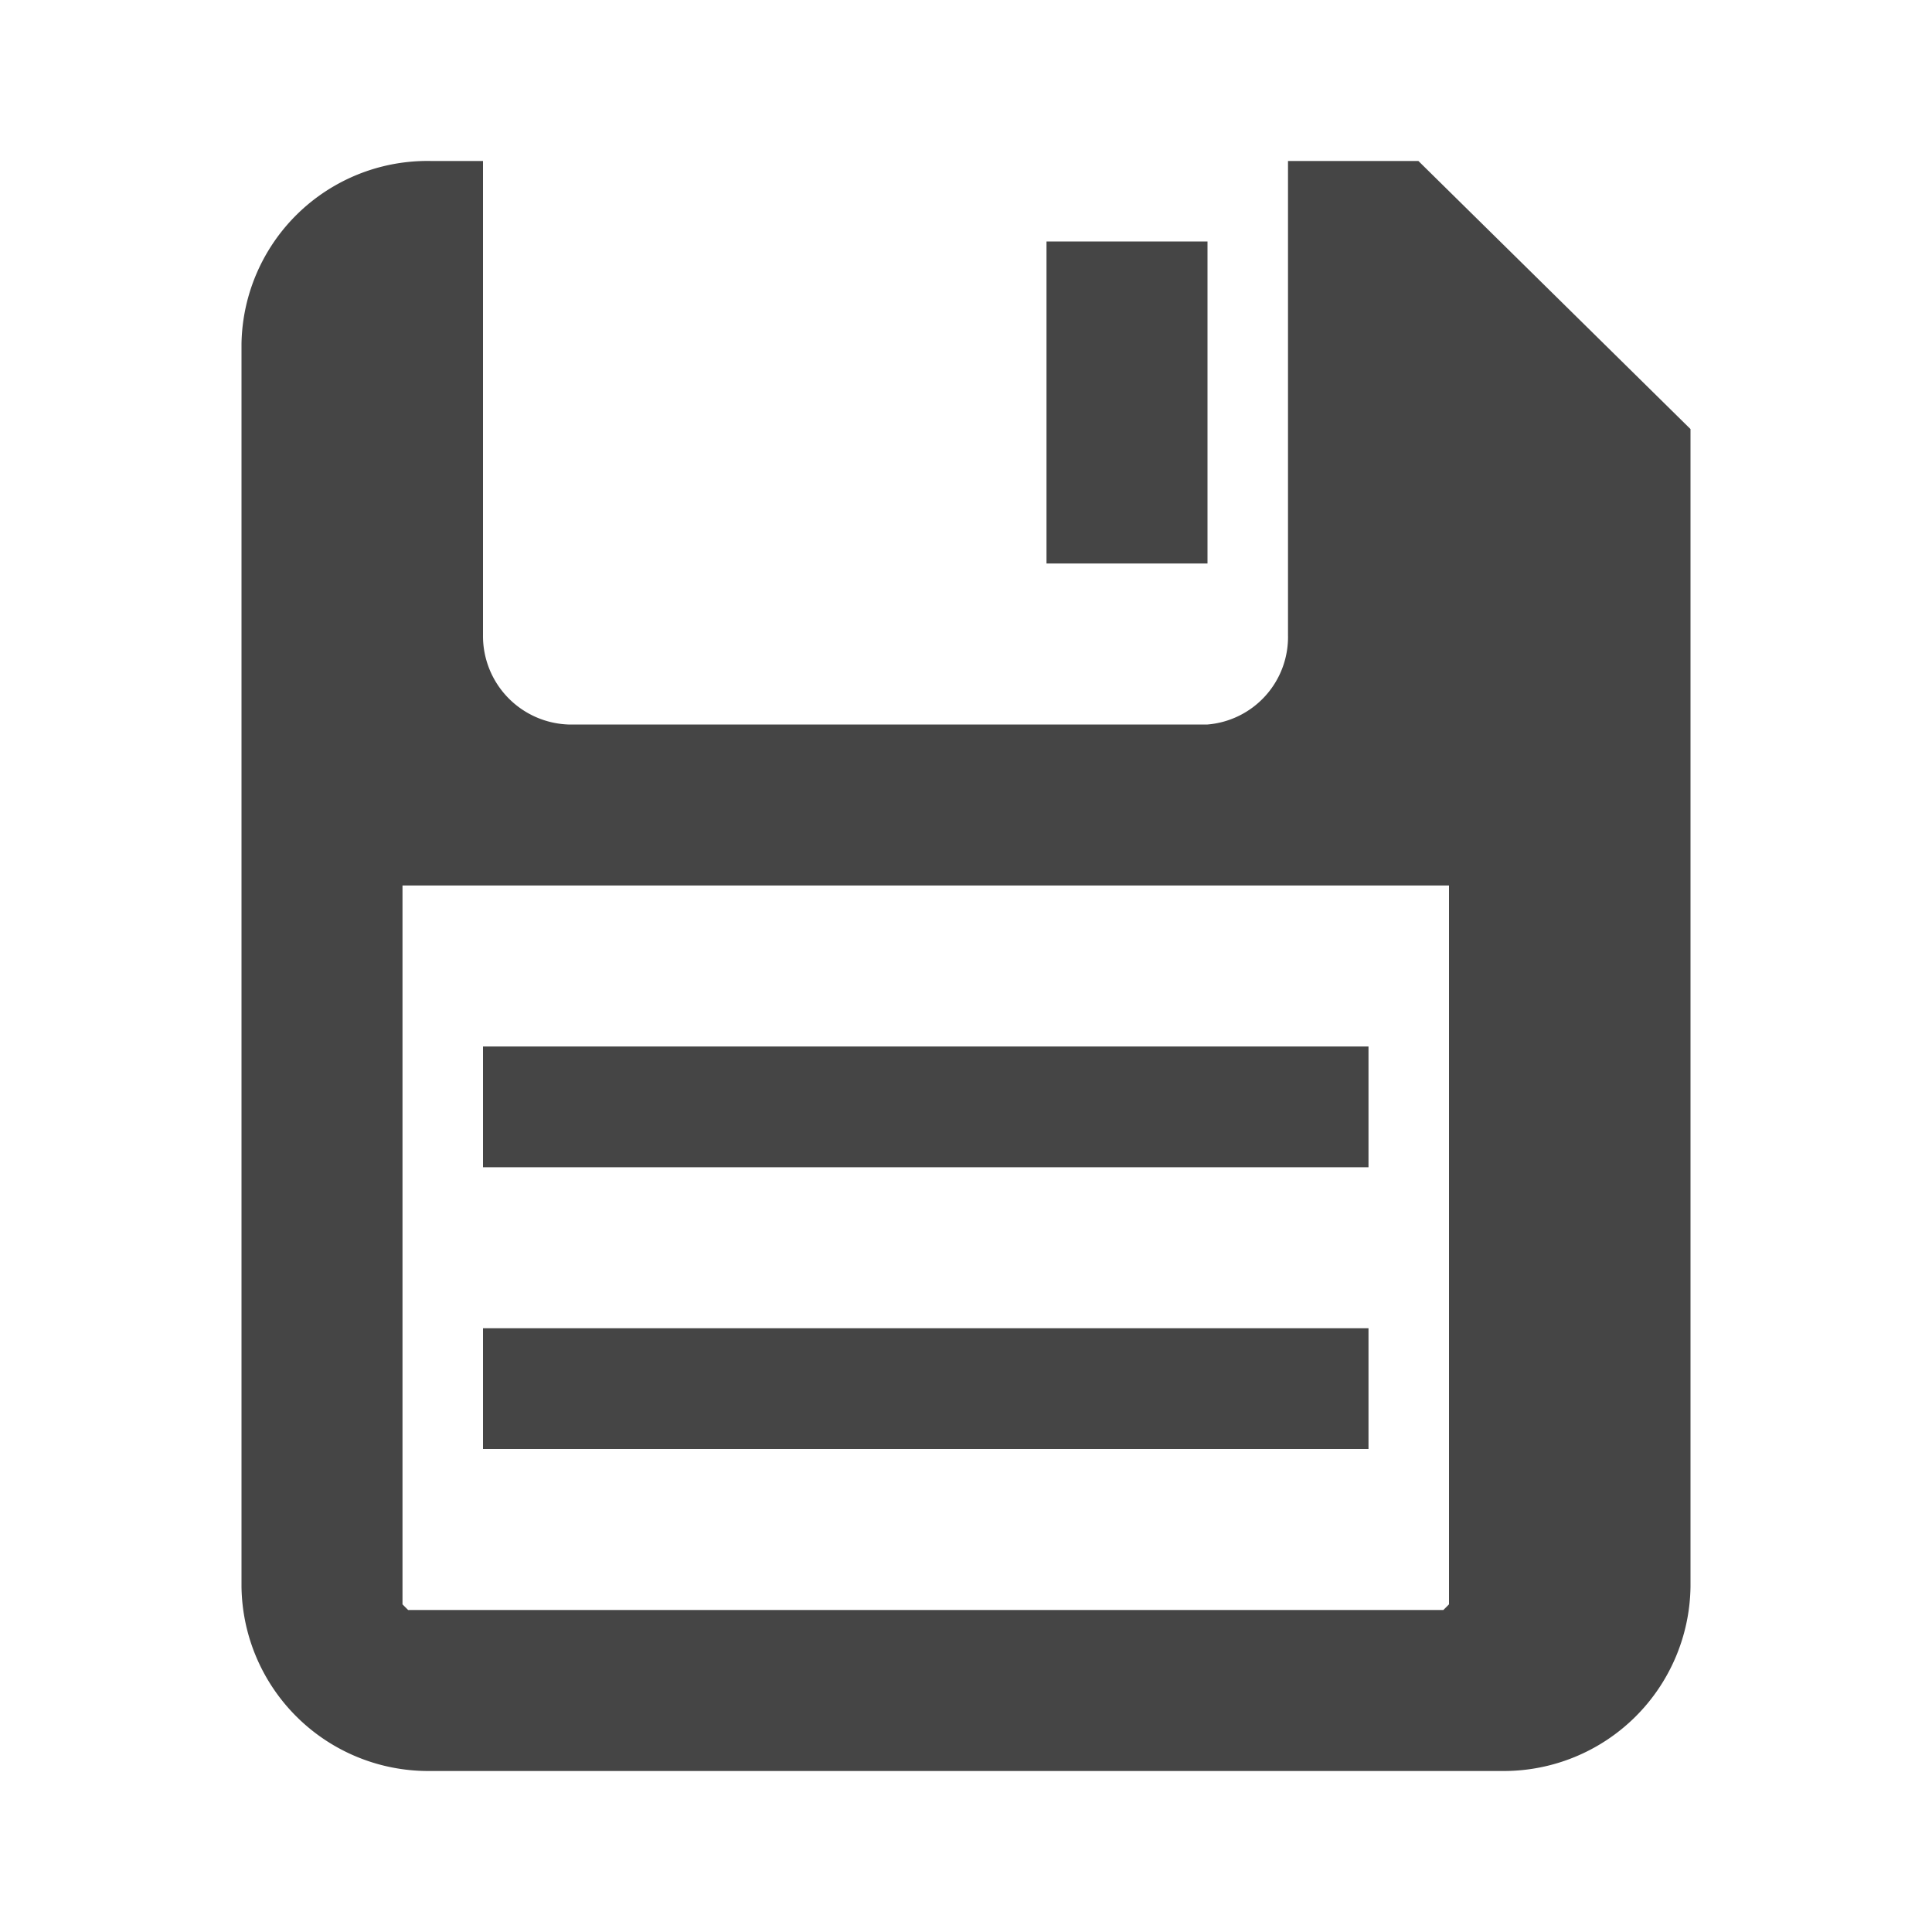 <svg id="Ebene_1" data-name="Ebene 1" xmlns="http://www.w3.org/2000/svg" viewBox="0 0 24 24"><defs><style>.cls-1{fill:#454545;}</style></defs><title>save</title><g id="Icons_Material" data-name="Icons Material"><path class="cls-1" d="M17.62,2H16V7.89A1.09,1.09,0,0,1,15,9H7.06A1.1,1.1,0,0,1,6,7.89V2H5.36A2.31,2.31,0,0,0,3,4.27V19.71A2.32,2.32,0,0,0,5.32,22H18.68A2.32,2.32,0,0,0,21,19.71V5.33Zm.31,18H5.07L5,19.93V11H18v8.93Z"/><rect class="cls-1" x="13" y="3" width="2" height="4"/><rect class="cls-1" x="6" y="13" width="11" height="1.5"/><rect class="cls-1" x="6" y="16.5" width="11" height="1.5"/></g></svg>